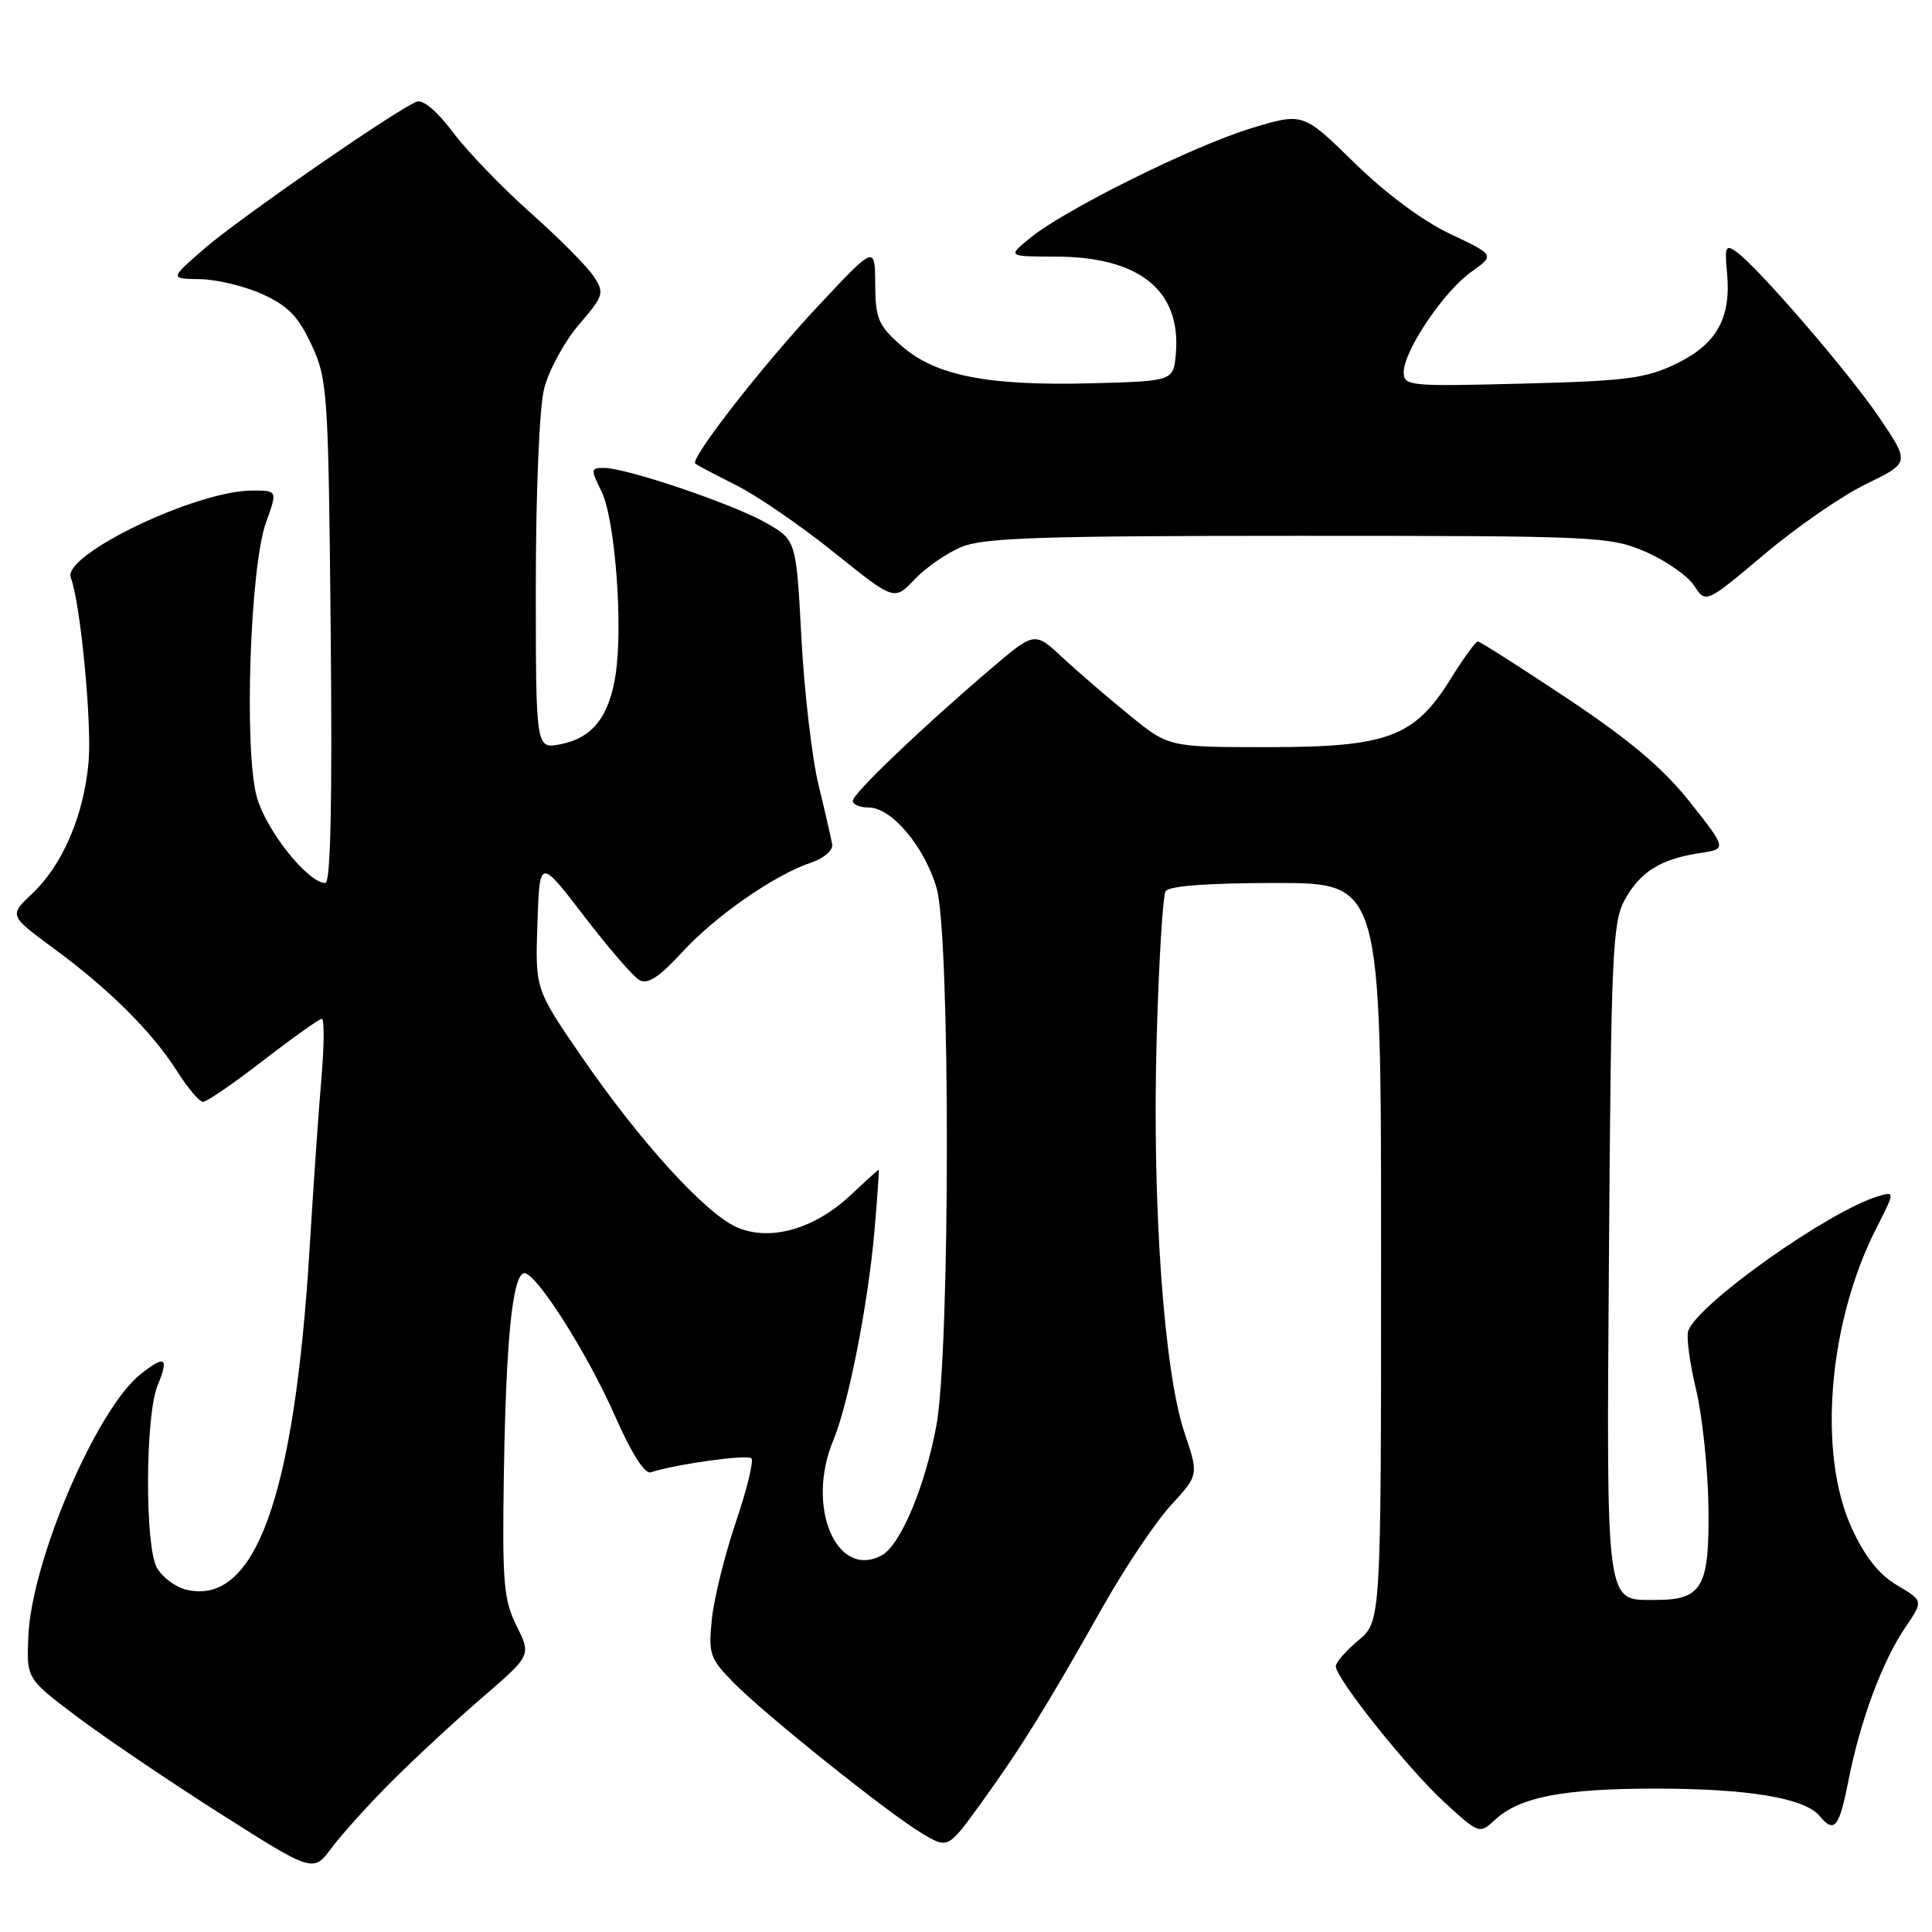 <?xml version="1.0" encoding="UTF-8" standalone="no"?>
<!DOCTYPE svg PUBLIC "-//W3C//DTD SVG 1.1//EN" "http://www.w3.org/Graphics/SVG/1.1/DTD/svg11.dtd" >
<svg xmlns="http://www.w3.org/2000/svg" xmlns:xlink="http://www.w3.org/1999/xlink" version="1.1" viewBox="0 0 256 256">
 <g >
 <path fill="currentColor"
d=" M 51.97 235.98 C 55.01 232.94 60.40 227.95 63.94 224.90 C 70.39 219.34 70.39 219.34 68.44 215.42 C 66.72 211.94 66.53 209.66 66.77 195.00 C 67.05 177.57 67.91 169.06 69.41 168.71 C 70.88 168.37 77.80 179.22 81.52 187.69 C 83.66 192.56 85.43 195.34 86.23 195.09 C 89.52 194.01 99.03 192.69 99.56 193.23 C 99.90 193.56 98.97 197.36 97.51 201.67 C 96.05 205.98 94.62 211.75 94.33 214.50 C 93.85 219.14 94.05 219.74 97.15 222.91 C 101.40 227.23 117.83 240.37 122.26 242.99 C 125.63 244.98 125.63 244.98 130.13 238.74 C 135.36 231.49 138.68 226.12 146.08 213.00 C 149.02 207.78 153.10 201.69 155.14 199.47 C 158.84 195.45 158.84 195.45 156.96 189.87 C 154.23 181.79 152.65 159.62 153.26 137.84 C 153.54 127.57 154.08 118.68 154.45 118.09 C 154.88 117.39 160.11 117.00 169.06 117.00 C 183.00 117.00 183.00 117.00 183.00 165.91 C 183.00 214.82 183.00 214.82 180.00 217.35 C 178.35 218.73 177.00 220.28 177.00 220.79 C 177.00 222.39 186.54 234.35 191.36 238.78 C 195.95 243.00 196.05 243.03 198.04 241.18 C 201.33 238.12 207.03 237.00 219.42 237.00 C 231.62 237.00 239.13 238.25 241.09 240.61 C 243.07 242.99 243.70 242.20 244.96 235.80 C 246.51 227.94 249.41 220.15 252.47 215.63 C 254.86 212.12 254.86 212.12 251.38 210.06 C 248.97 208.64 247.10 206.28 245.34 202.42 C 240.85 192.61 242.25 175.33 248.55 162.90 C 251.12 157.83 251.12 157.83 248.81 158.53 C 242.28 160.51 225.11 172.67 223.71 176.31 C 223.42 177.06 223.88 180.55 224.73 184.08 C 225.57 187.61 226.32 194.70 226.38 199.82 C 226.51 210.32 225.55 212.00 219.38 212.00 C 212.67 212.00 212.87 213.48 213.20 165.63 C 213.47 126.69 213.67 122.19 215.26 119.28 C 217.30 115.54 220.03 113.83 225.17 113.05 C 228.84 112.50 228.84 112.50 223.95 106.31 C 220.37 101.79 216.00 98.10 207.69 92.56 C 201.45 88.40 196.10 85.00 195.82 85.00 C 195.53 85.00 193.92 87.22 192.23 89.94 C 187.42 97.68 183.89 99.00 167.97 99.00 C 154.86 99.00 154.86 99.00 149.68 94.78 C 146.83 92.47 142.83 89.02 140.79 87.13 C 137.09 83.68 137.09 83.68 131.33 88.59 C 122.11 96.45 113.00 105.16 113.00 106.11 C 113.00 106.60 113.94 107.00 115.10 107.00 C 118.15 107.00 122.50 112.17 124.11 117.70 C 125.94 124.02 125.91 179.29 124.06 189.00 C 122.51 197.17 119.29 204.77 116.82 206.10 C 110.83 209.30 106.75 199.63 110.41 190.87 C 112.41 186.09 115.00 172.92 115.86 163.25 C 116.25 158.71 116.51 155.00 116.43 155.00 C 116.35 155.00 114.71 156.48 112.78 158.30 C 107.99 162.82 102.16 164.51 97.75 162.67 C 93.57 160.92 84.76 151.25 76.93 139.82 C 70.92 131.05 70.92 131.05 71.21 122.37 C 71.50 113.70 71.50 113.70 77.37 121.36 C 80.60 125.58 83.91 129.41 84.73 129.87 C 85.82 130.48 87.36 129.47 90.36 126.20 C 94.79 121.37 102.61 115.93 107.50 114.29 C 109.16 113.74 110.40 112.66 110.27 111.89 C 110.14 111.13 109.33 107.58 108.46 104.00 C 107.59 100.42 106.57 91.66 106.19 84.53 C 105.50 71.56 105.50 71.56 101.50 69.28 C 97.12 66.78 83.01 62.00 80.03 62.00 C 78.27 62.00 78.25 62.19 79.69 65.09 C 81.48 68.68 82.57 82.69 81.58 89.33 C 80.73 94.97 78.50 97.80 74.25 98.62 C 71.00 99.25 71.00 99.25 71.00 77.57 C 71.00 65.07 71.47 54.03 72.10 51.50 C 72.71 49.09 74.78 45.28 76.70 43.03 C 80.01 39.17 80.12 38.83 78.66 36.61 C 77.82 35.32 74.05 31.53 70.29 28.19 C 66.53 24.85 61.91 20.05 60.02 17.53 C 57.92 14.73 56.05 13.15 55.20 13.48 C 52.56 14.49 31.48 29.09 27.00 33.01 C 22.50 36.94 22.50 36.94 26.50 36.99 C 28.70 37.02 32.43 37.92 34.79 38.99 C 38.18 40.53 39.55 41.95 41.29 45.72 C 43.41 50.29 43.51 51.93 43.82 83.75 C 44.04 106.28 43.81 117.00 43.11 117.00 C 40.81 117.00 35.28 110.06 34.04 105.64 C 32.31 99.47 33.12 75.19 35.24 69.25 C 36.77 65.00 36.77 65.00 33.43 65.00 C 25.99 65.00 8.22 73.53 9.38 76.54 C 10.67 79.90 12.20 95.88 11.73 101.06 C 11.09 108.08 8.28 114.63 4.26 118.42 C 1.20 121.31 1.20 121.31 7.09 125.65 C 14.51 131.10 20.20 136.78 23.48 141.97 C 24.88 144.18 26.42 146.00 26.91 146.00 C 27.40 146.00 31.00 143.52 34.91 140.50 C 38.83 137.47 42.31 135.00 42.64 135.00 C 42.98 135.00 42.96 138.49 42.60 142.75 C 42.23 147.01 41.52 157.25 41.02 165.50 C 39.00 198.53 33.77 212.92 24.60 210.62 C 23.20 210.26 21.49 208.97 20.79 207.74 C 19.18 204.90 19.24 187.60 20.87 183.61 C 22.41 179.86 21.90 179.50 18.67 182.05 C 12.83 186.64 4.21 206.71 3.76 216.76 C 3.50 222.42 3.50 222.42 10.19 227.46 C 13.87 230.23 22.42 236.02 29.19 240.32 C 41.50 248.14 41.50 248.14 43.97 244.82 C 45.33 242.99 48.93 239.01 51.97 235.98 Z  M 127.38 72.48 C 130.33 71.25 137.96 71.00 172.03 71.00 C 211.58 71.00 213.31 71.08 218.02 73.10 C 220.70 74.26 223.61 76.28 224.47 77.59 C 226.03 79.98 226.03 79.98 233.77 73.46 C 238.02 69.87 244.10 65.67 247.28 64.13 C 253.06 61.32 253.06 61.32 249.07 55.41 C 245.00 49.38 232.97 35.43 230.07 33.36 C 228.66 32.35 228.51 32.70 228.84 36.14 C 229.41 42.12 227.49 45.59 222.14 48.18 C 218.08 50.15 215.55 50.48 201.75 50.83 C 186.73 51.22 186.00 51.15 186.00 49.32 C 186.00 46.49 191.28 38.65 194.92 36.05 C 198.09 33.80 198.09 33.80 192.14 30.99 C 188.52 29.28 183.56 25.59 179.43 21.54 C 172.66 14.91 172.66 14.91 165.81 16.99 C 158.13 19.32 141.08 27.78 136.50 31.53 C 133.50 33.99 133.50 33.99 139.78 34.00 C 150.95 34.00 156.50 38.45 155.81 46.81 C 155.50 50.50 155.50 50.50 144.58 50.79 C 130.84 51.14 123.96 49.79 119.44 45.81 C 116.37 43.12 116.00 42.24 115.97 37.65 C 115.94 32.50 115.94 32.50 108.45 40.50 C 101.07 48.38 91.41 60.77 92.13 61.43 C 92.33 61.61 94.77 62.90 97.54 64.29 C 100.32 65.68 106.17 69.70 110.54 73.22 C 118.50 79.61 118.50 79.61 121.17 76.79 C 122.63 75.24 125.43 73.30 127.38 72.48 Z "/>
</g>
</svg>